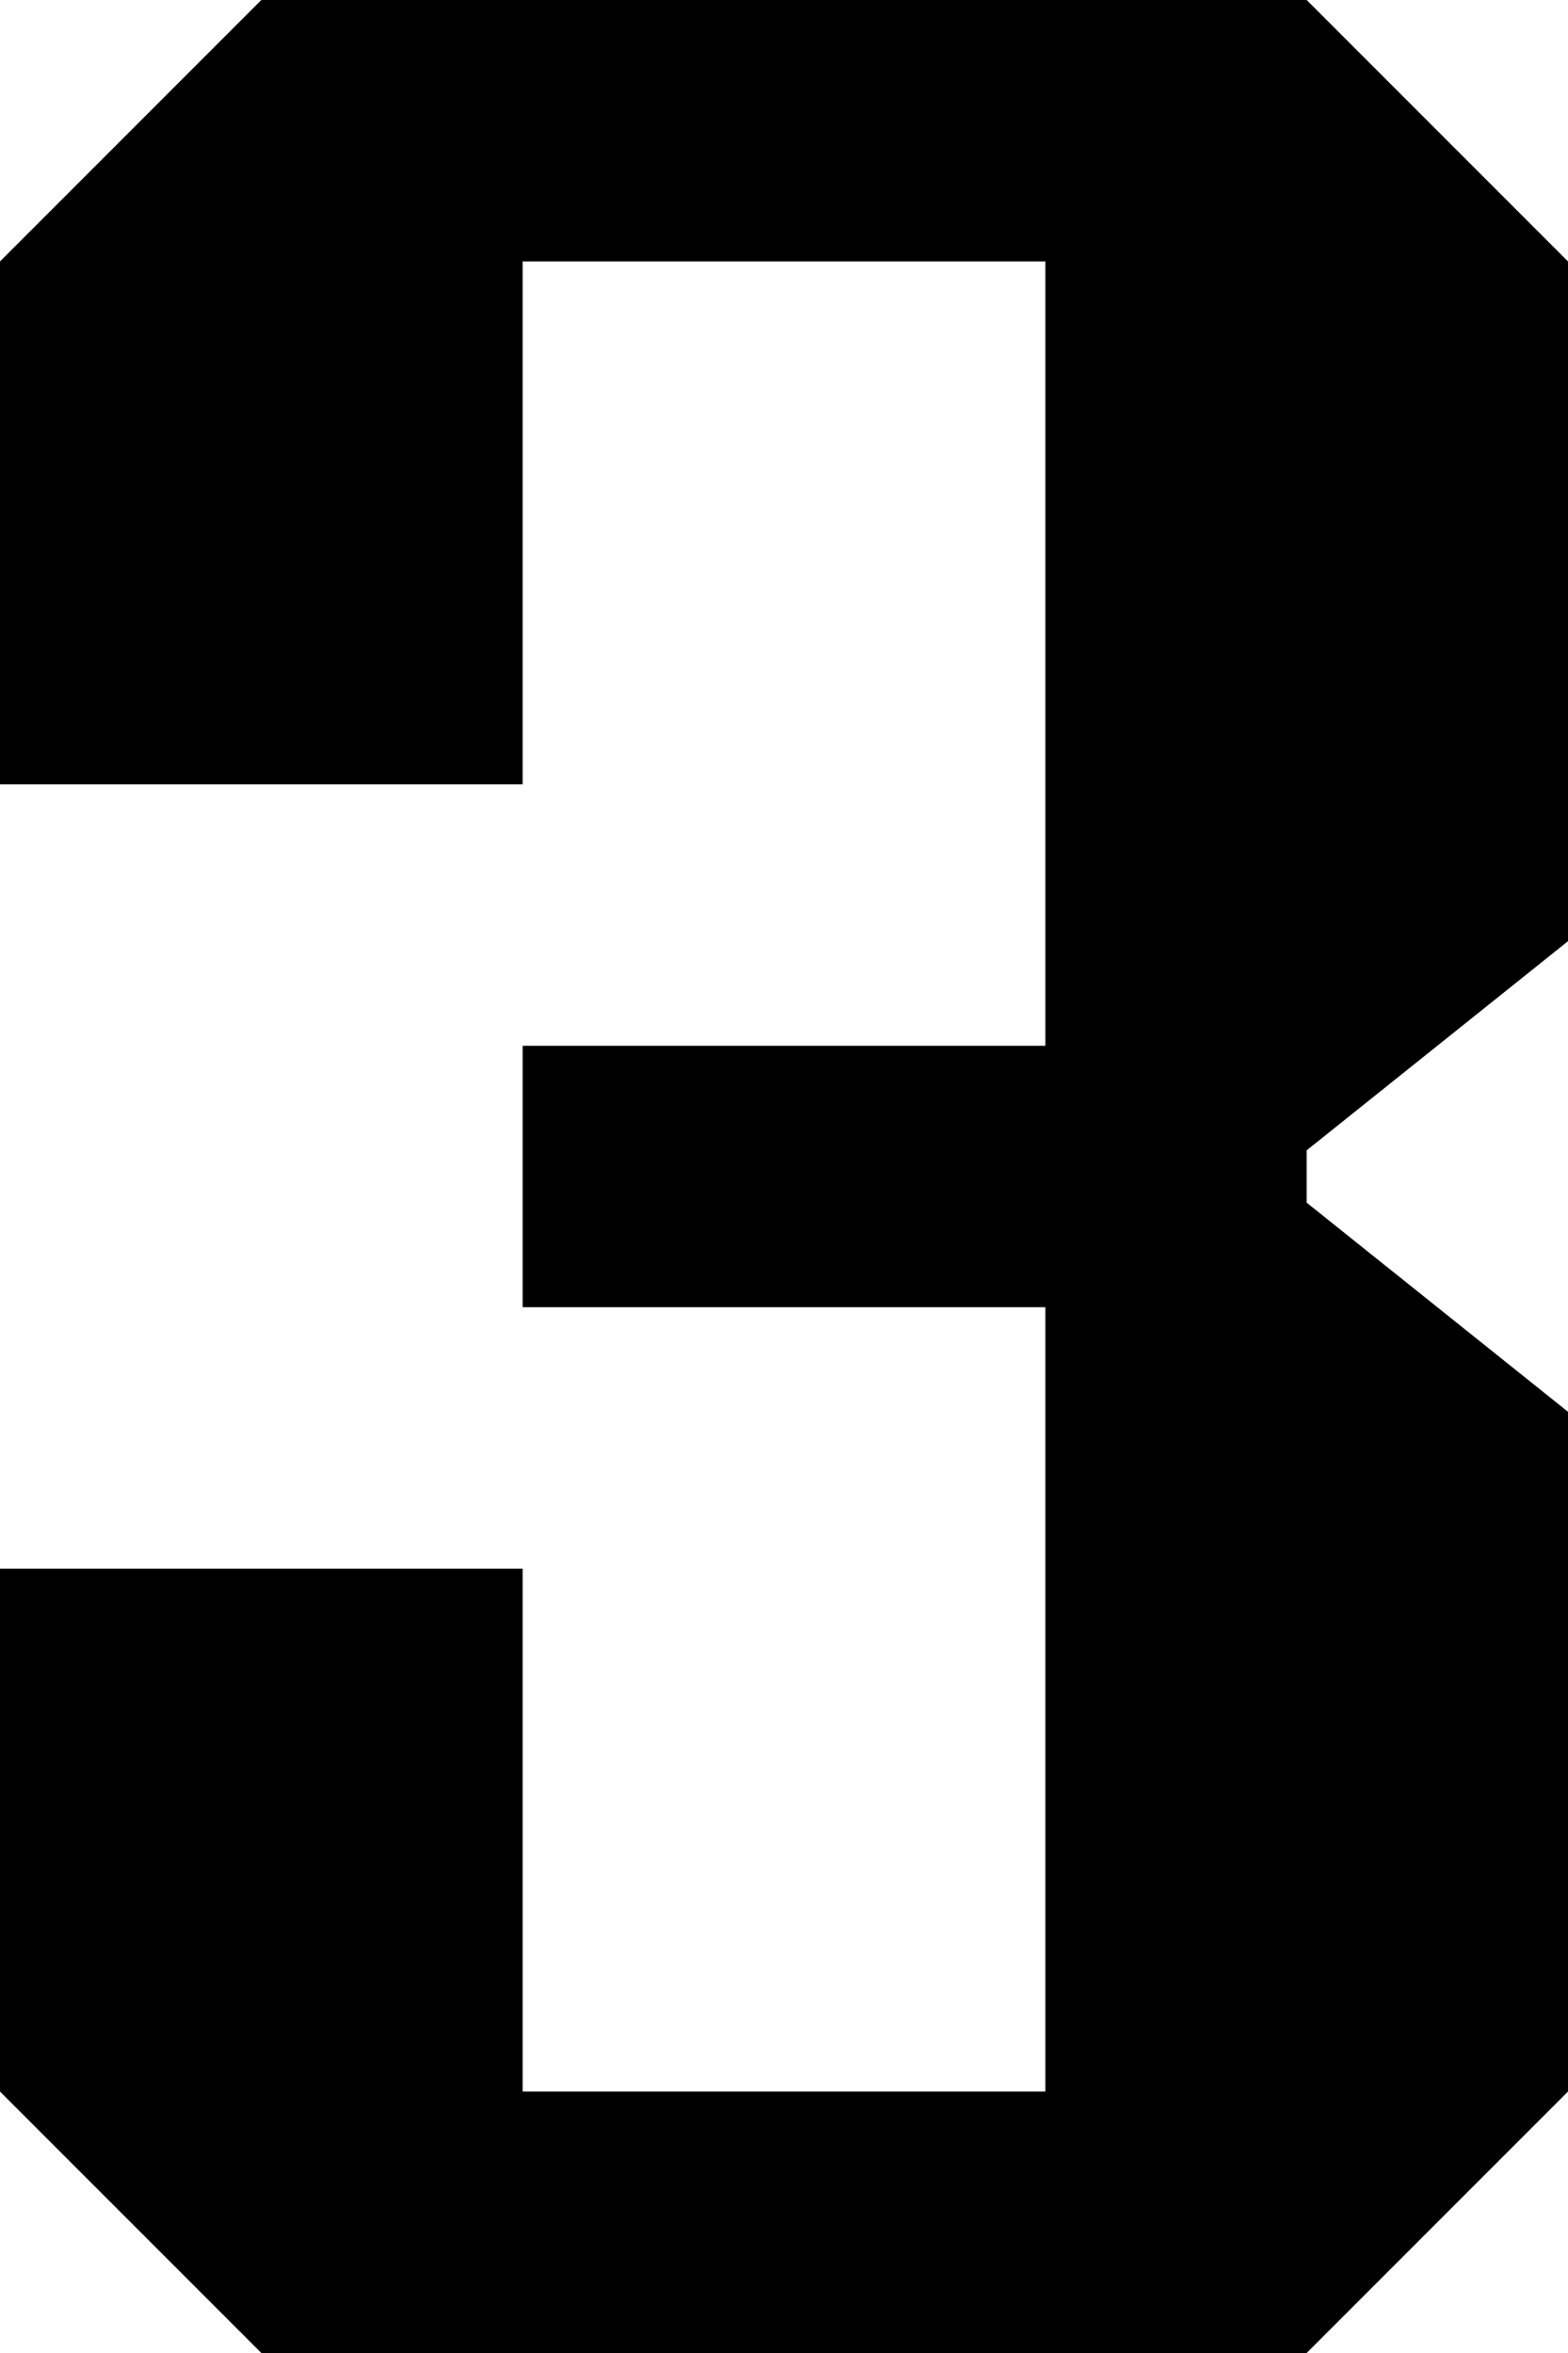 <?xml version="1.0" encoding="UTF-8" standalone="no"?>
<!DOCTYPE svg PUBLIC "-//W3C//DTD SVG 1.1//EN" "http://www.w3.org/Graphics/SVG/1.1/DTD/svg11.dtd">
<svg width="100%" height="100%" viewBox="0 0 30 45" version="1.1" xmlns="http://www.w3.org/2000/svg" xmlns:xlink="http://www.w3.org/1999/xlink" xml:space="preserve" xmlns:serif="http://www.serif.com/" style="fill-rule:evenodd;clip-rule:evenodd;stroke-linejoin:round;stroke-miterlimit:2;">
    <g transform="matrix(1,0,0,1,-253,-158)">
        <path d="M263,173L253,173L253,163L258,158L278,158L283,163L283,176L278,180L278,181L283,185L283,198L278,203L258,203L253,198L253,188L263,188L263,198L273,198L273,183L263,183L263,178L273,178L273,163L263,163L263,173Z"/>
    </g>
</svg>
